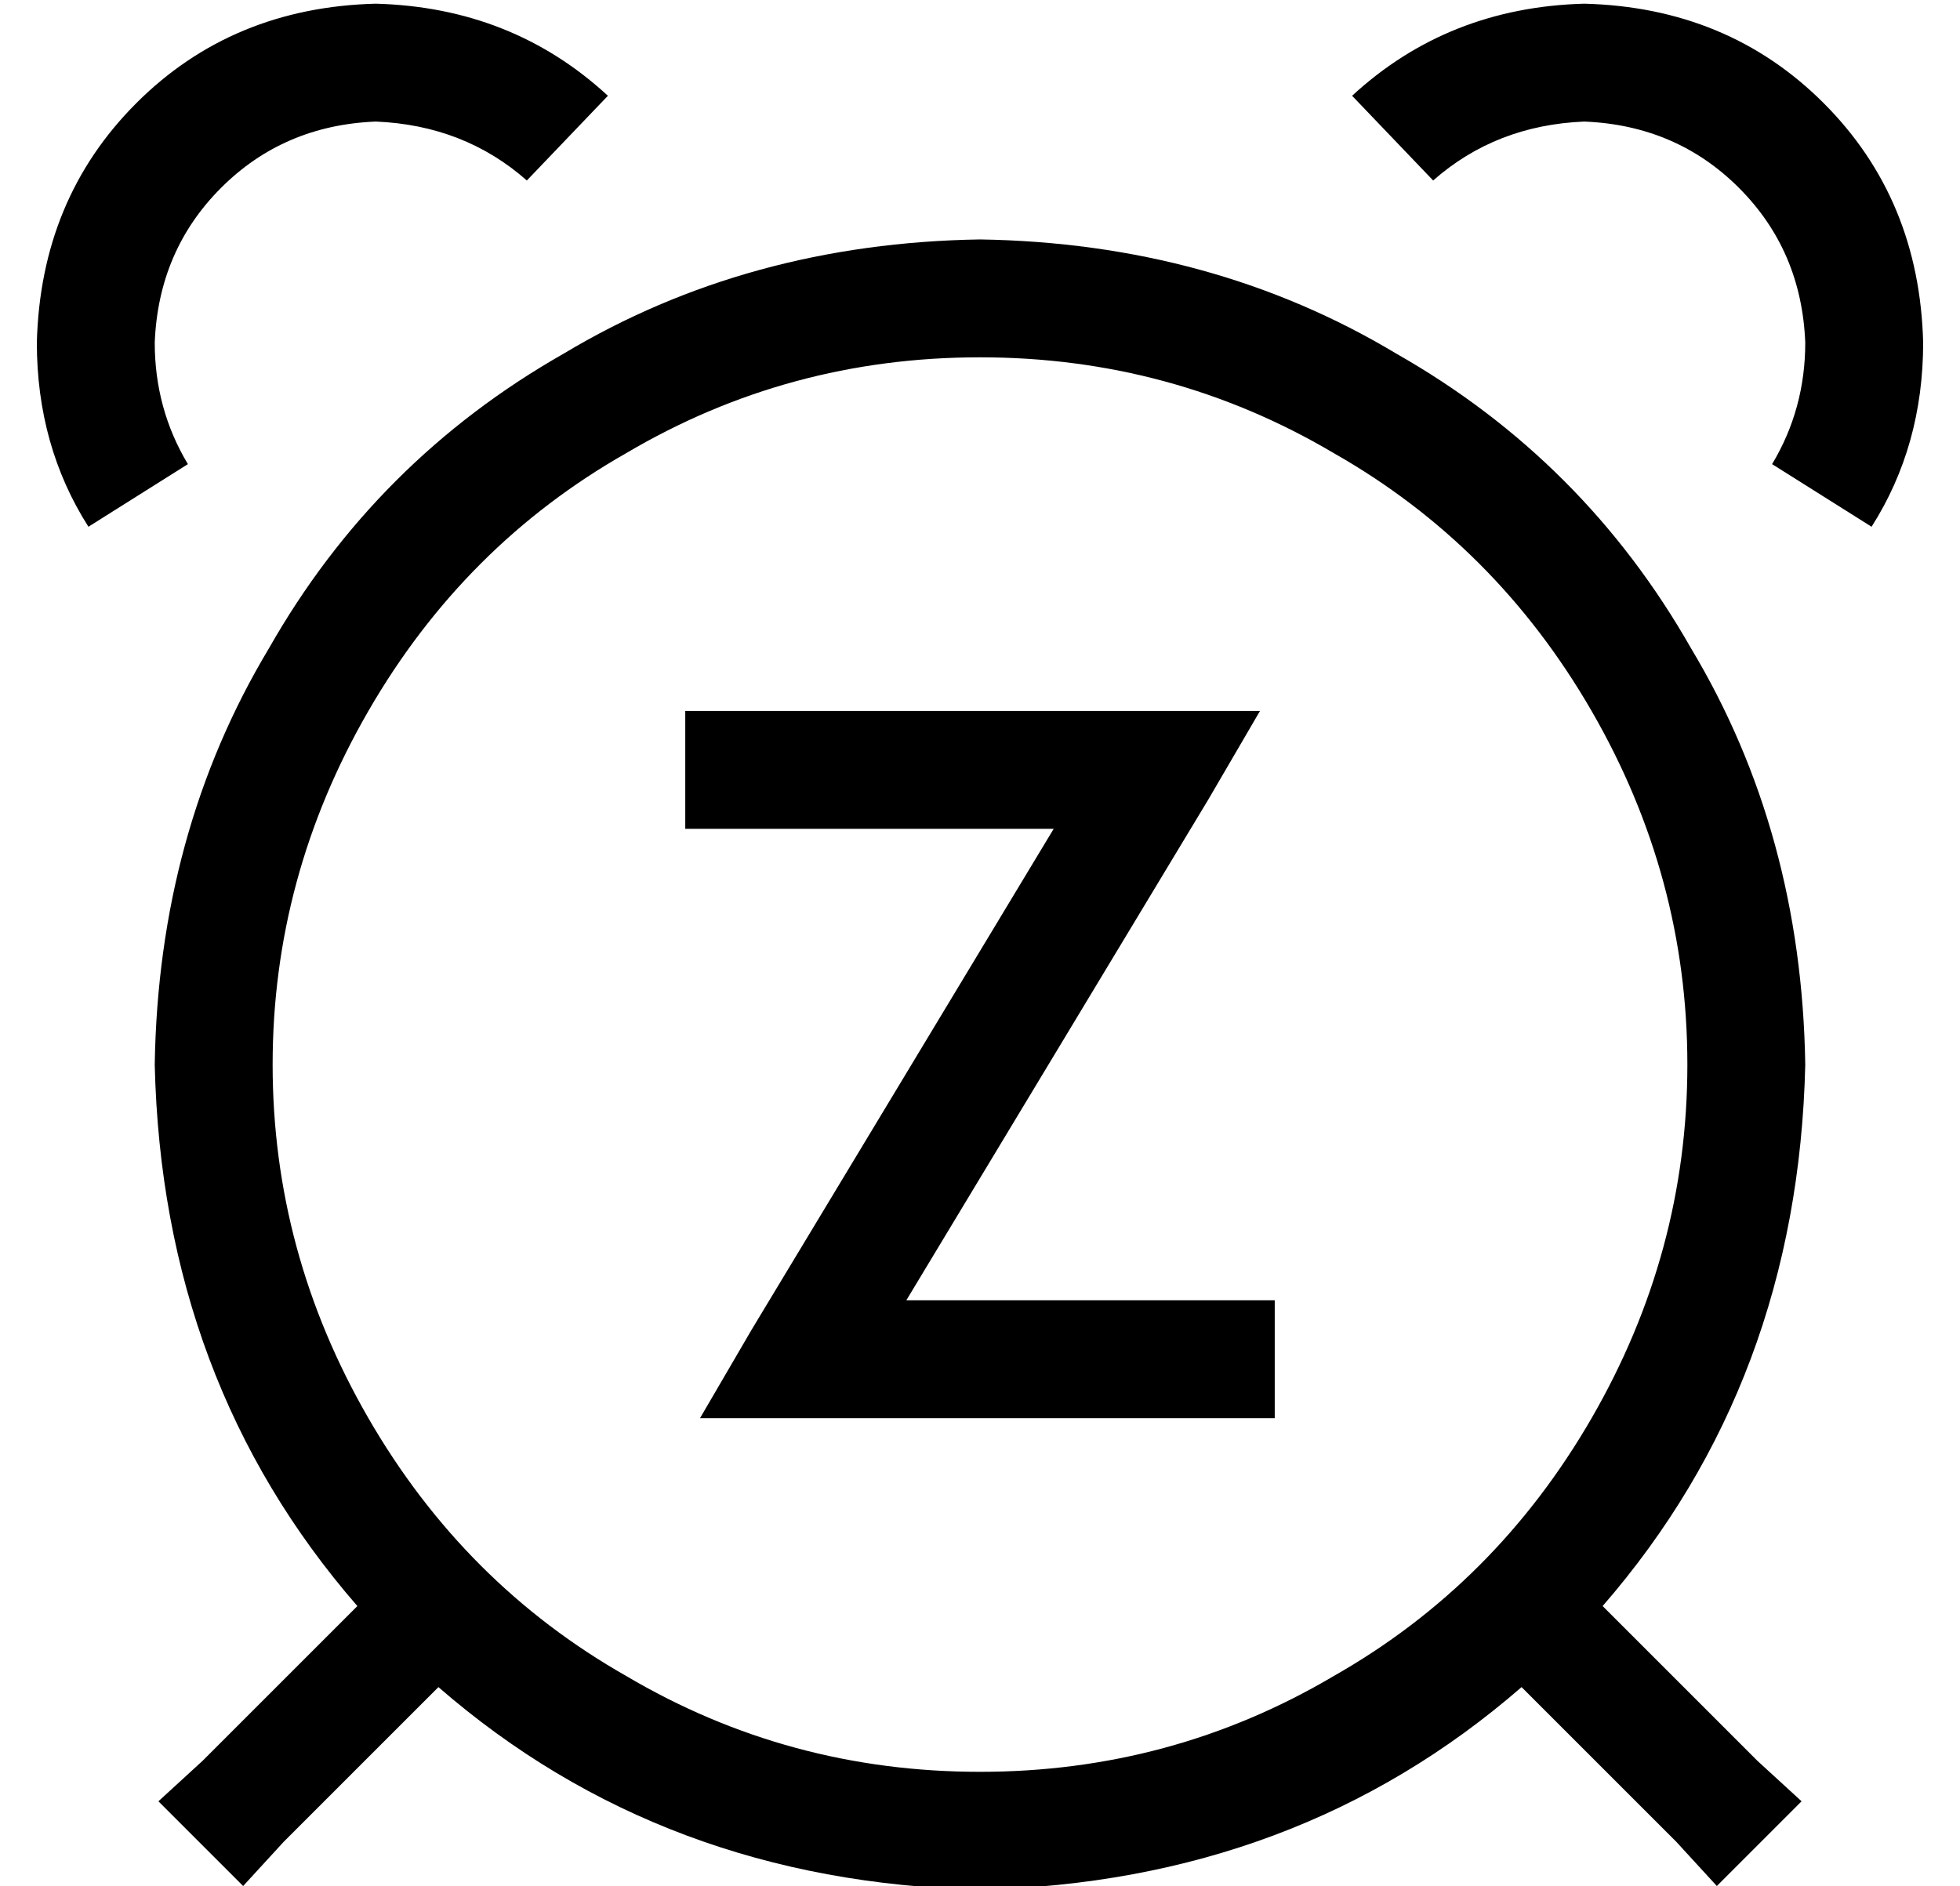 <?xml version="1.0" standalone="no"?>
<!DOCTYPE svg PUBLIC "-//W3C//DTD SVG 1.1//EN" "http://www.w3.org/Graphics/SVG/1.1/DTD/svg11.dtd" >
<svg xmlns="http://www.w3.org/2000/svg" xmlns:xlink="http://www.w3.org/1999/xlink" version="1.1" viewBox="-10 -40 532 512">
   <path fill="currentColor"
d="M92 -39q-39 1 -65 27v0v0q-26 26 -27 65q0 28 14 50l27 -17v0q-9 -15 -9 -33q1 -25 18 -42t42 -18q24 1 41 16l22 -23v0q-26 -24 -63 -25v0zM357 -14l22 23l-22 -23l22 23q17 -15 41 -16q25 1 42 18t18 42q0 18 -9 33l27 17v0q14 -22 14 -50q-1 -39 -27 -65t-65 -27
q-37 1 -63 25v0zM67 460l42 -42l-42 42l42 -42q61 53 147 55q86 -2 147 -55l42 42v0l11 12v0l23 -23v0l-12 -11v0l-42 -42v0q53 -61 55 -147q-1 -63 -31 -113q-29 -51 -80 -80q-50 -30 -113 -31q-63 1 -113 31q-51 29 -80 80q-30 50 -31 113q2 86 55 147l-42 42v0l-12 11v0
l23 23v0l11 -12v0zM256 57q52 0 96 26v0v0q44 25 70 70t26 96t-26 96t-70 70q-44 26 -96 26t-96 -26q-44 -25 -70 -70t-26 -96t26 -96t70 -70q44 -26 96 -26v0zM192 153h-16h16h-16v32v0h16h84l-82 136v0l-14 24v0h28h128v-32v0h-16h-84l82 -136v0l14 -24v0h-28h-112z" />
</svg>
